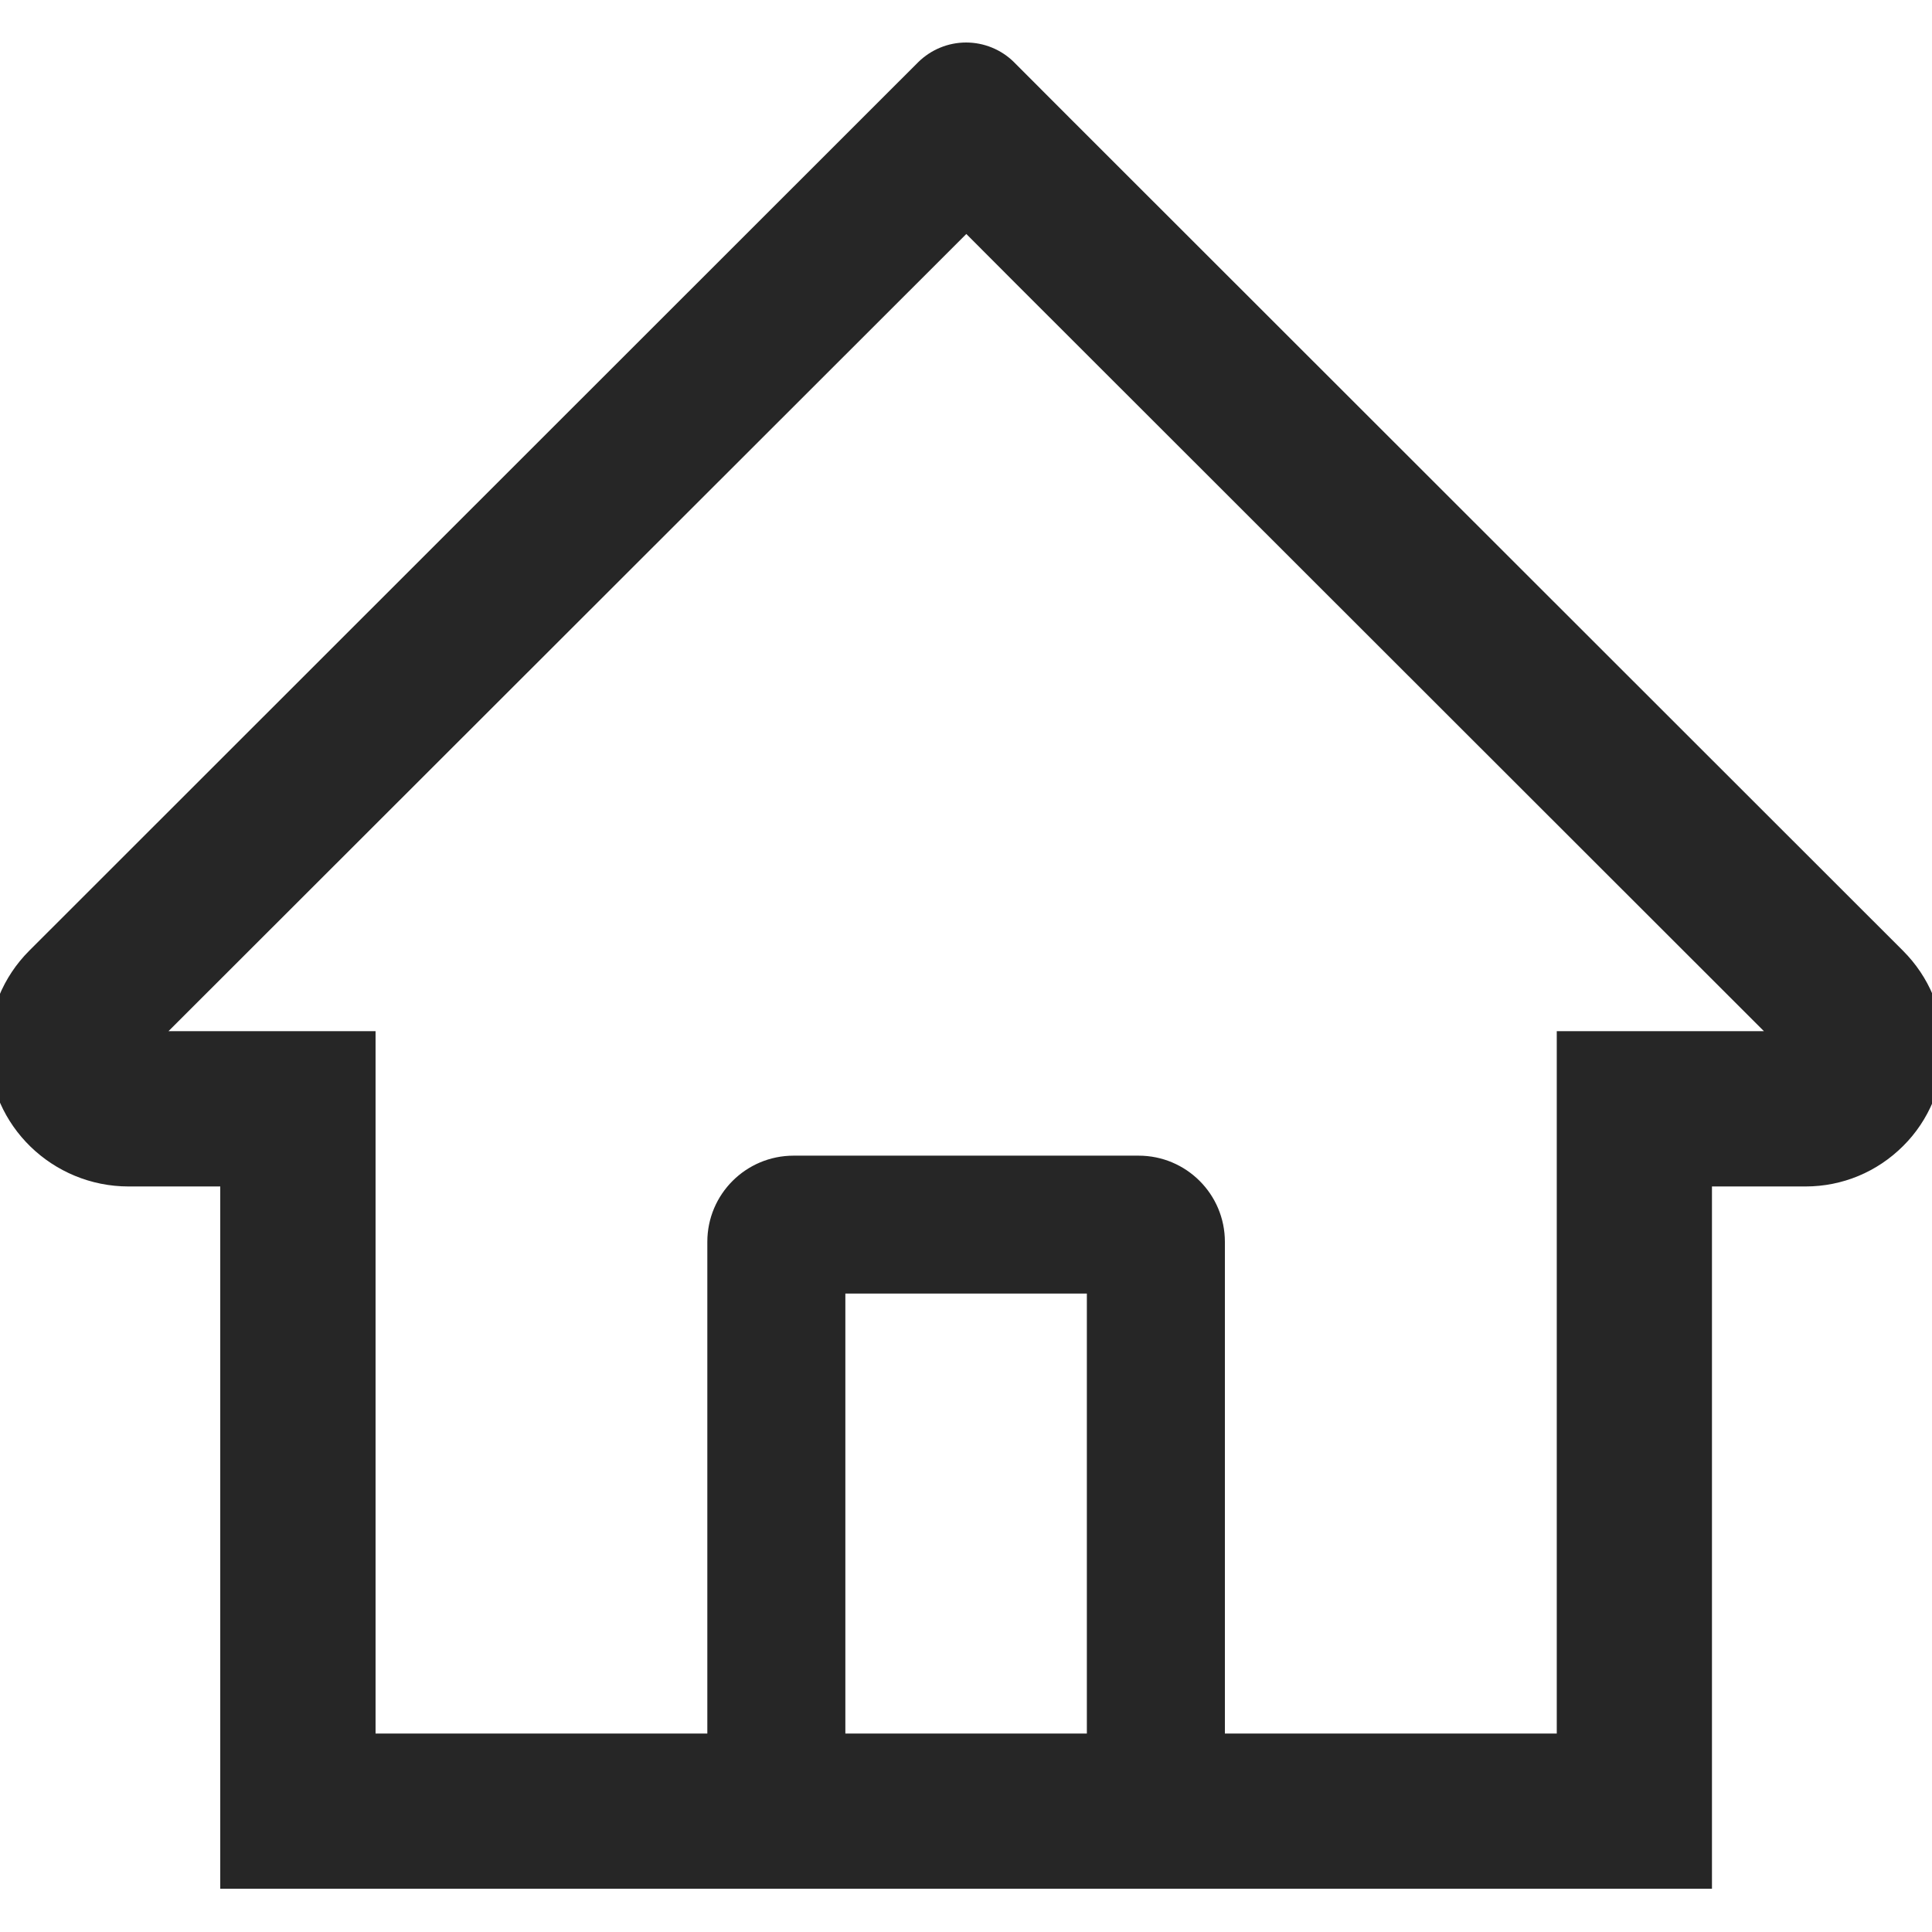 <svg width="18" height="18" viewBox="0 0 18 18" fill="none" xmlns="http://www.w3.org/2000/svg">
<g clip-path="url(#clip0_630_5090)">
<path d="M17.73 8.858L9.967 1.1L9.447 0.579C9.329 0.462 9.168 0.396 9.001 0.396C8.834 0.396 8.674 0.462 8.555 0.579L0.272 8.858C0.151 8.979 0.055 9.123 -0.01 9.282C-0.075 9.441 -0.107 9.611 -0.105 9.782C-0.097 10.489 0.491 11.054 1.198 11.054H2.052V17.597H15.95V11.054H16.822C17.165 11.054 17.489 10.919 17.732 10.676C17.852 10.557 17.946 10.415 18.011 10.259C18.075 10.103 18.108 9.935 18.108 9.766C18.108 9.425 17.973 9.101 17.73 8.858ZM10.126 16.151H7.876V12.052H10.126V16.151ZM14.504 9.607V16.151H11.412V11.57C11.412 11.126 11.052 10.767 10.608 10.767H7.394C6.95 10.767 6.59 11.126 6.59 11.57V16.151H3.499V9.607H1.57L9.003 2.18L9.467 2.645L16.434 9.607H14.504Z" fill="black" fill-opacity="0.85"/>
</g>
<defs>
<clipPath id="clip0_630_5090">
<rect width="18" height="18" fill="white"/>
</clipPath>
</defs>
</svg>
